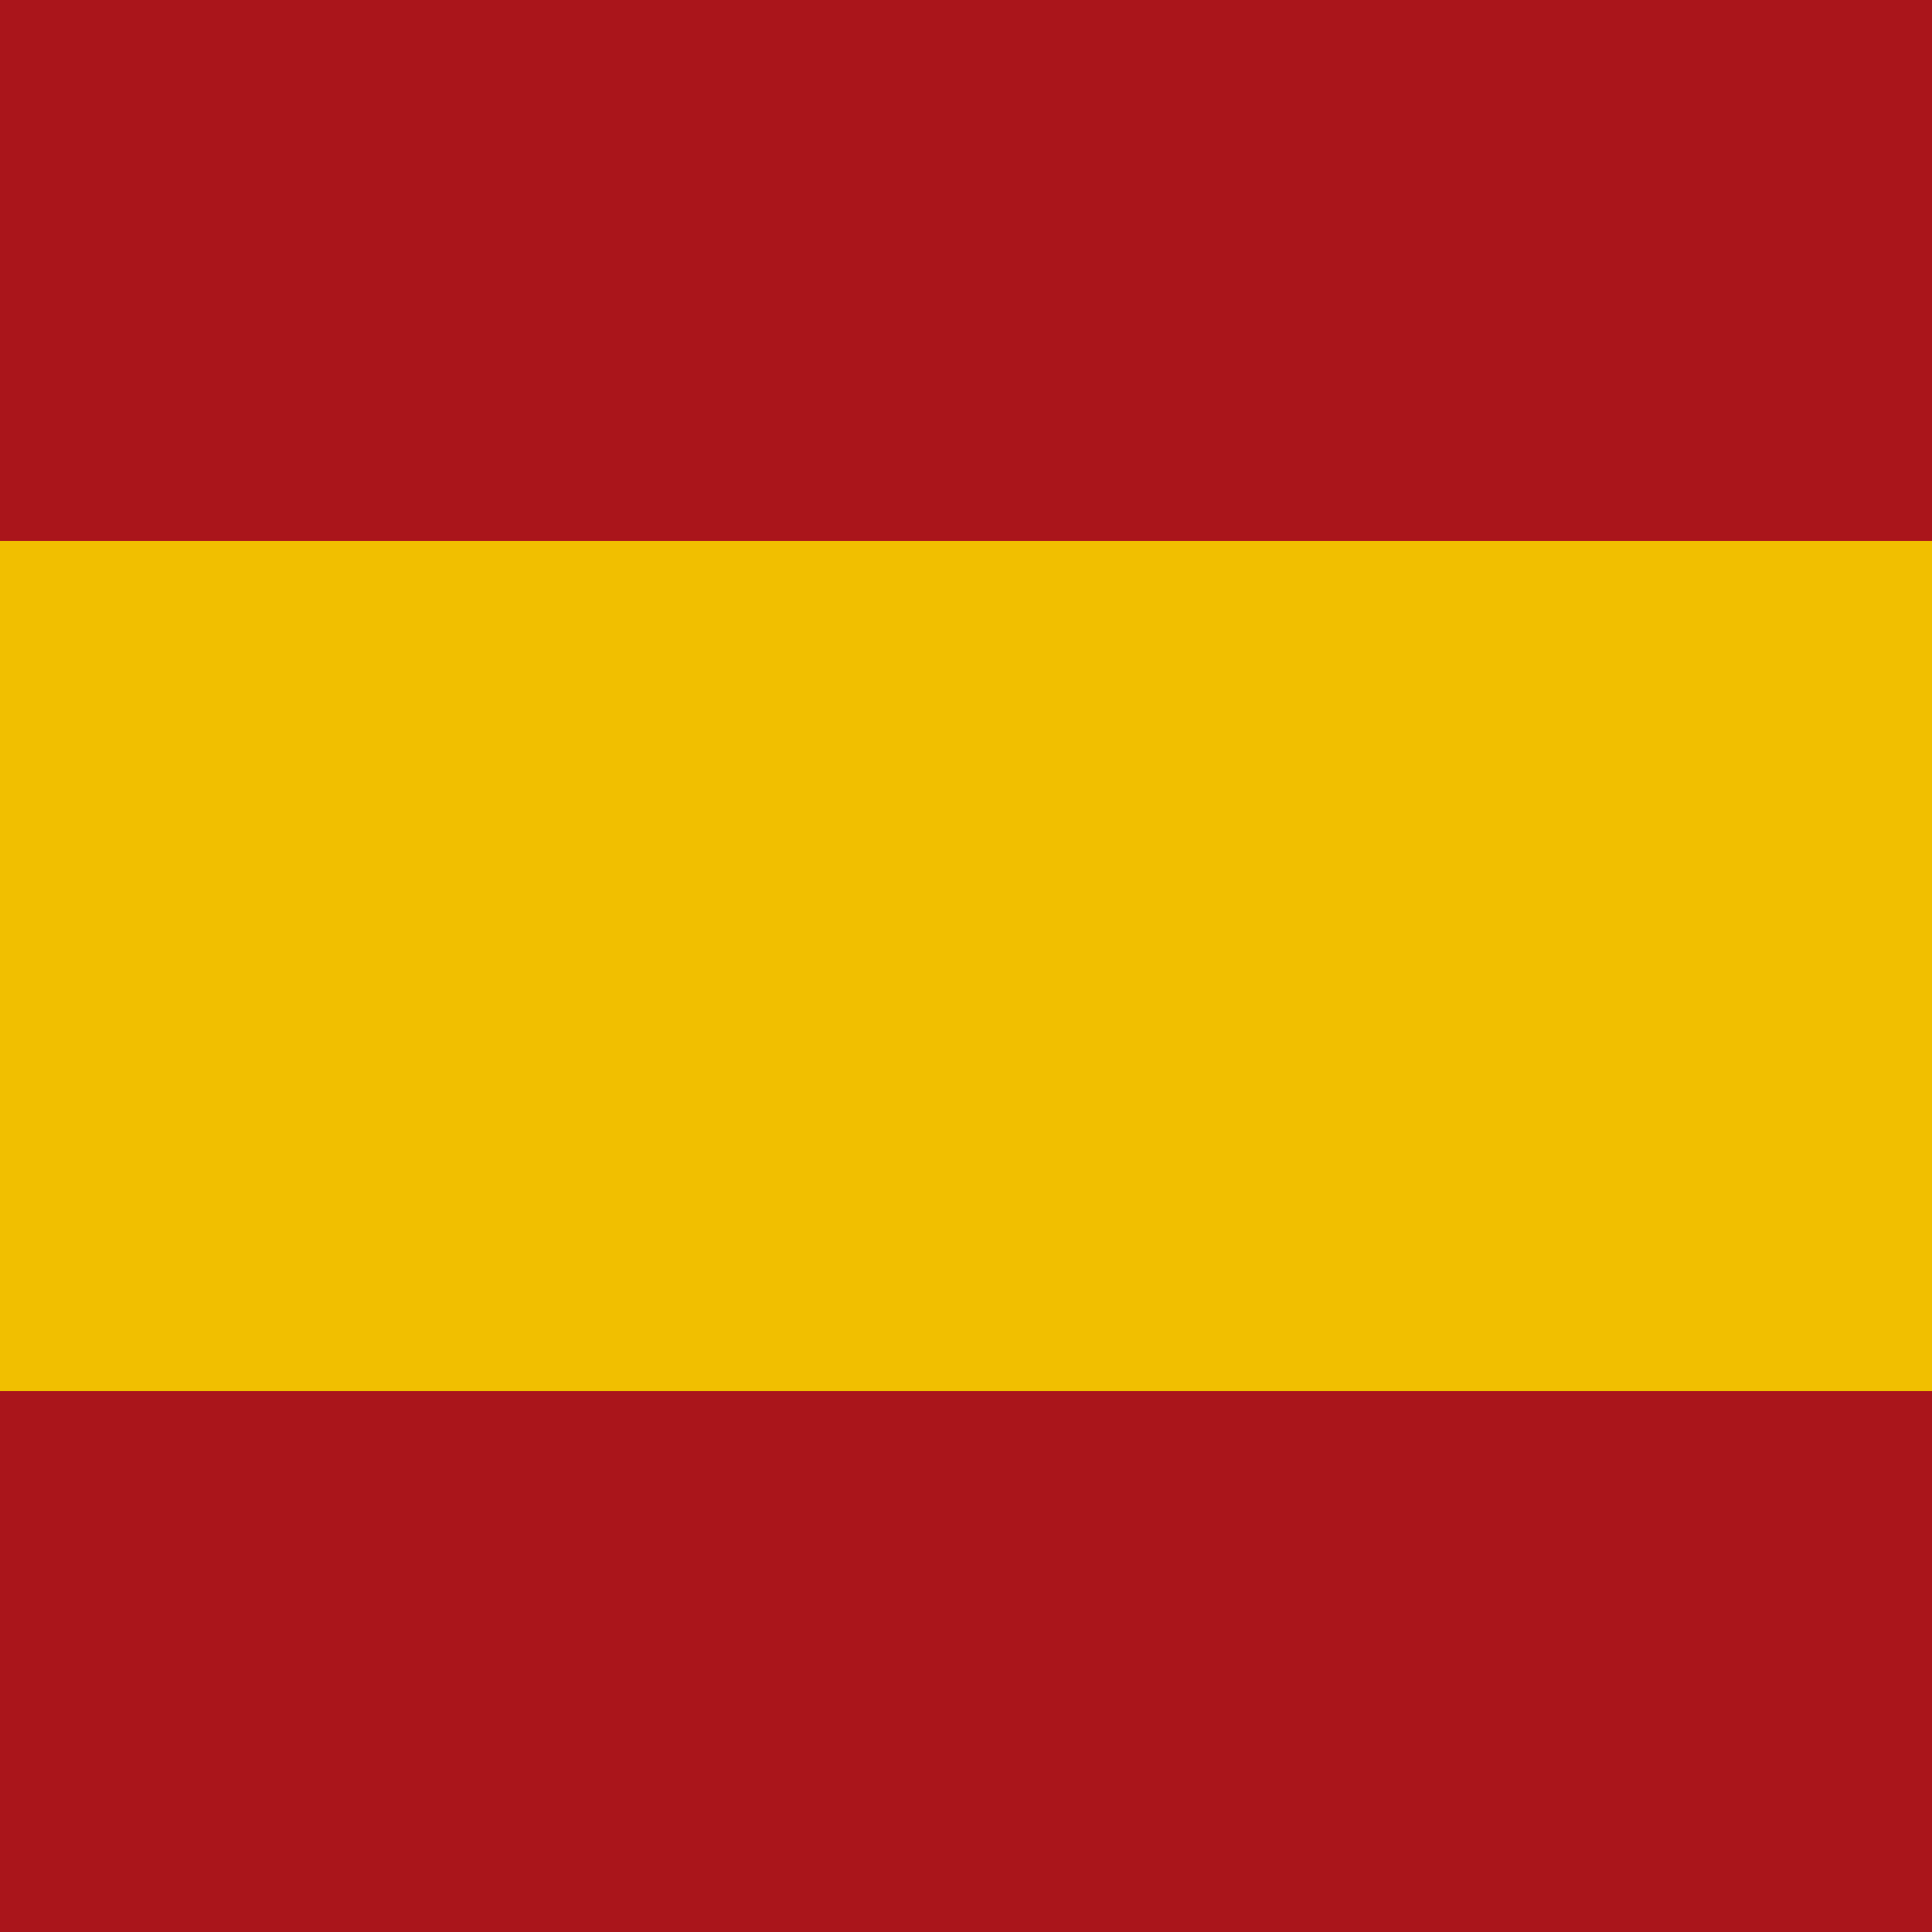 <?xml version="1.0" encoding="UTF-8" standalone="no"?>
<!-- Generator: Gravit.io -->
<svg xmlns="http://www.w3.org/2000/svg" xmlns:xlink="http://www.w3.org/1999/xlink" style="isolation:isolate" viewBox="600 120 100 100" width="100pt" height="100pt"><g style="isolation:isolate"><rect x="628" y="120" width="44" height="100" transform="matrix(0,1,-1,0,820,-480)" fill="rgb(241,191,0)"/><rect x="636" y="156" width="28" height="100" transform="matrix(0,1,-1,0,856,-444)" fill="rgb(170,21,27)"/><rect x="636" y="84" width="28" height="100" transform="matrix(0,1,-1,0,784,-516)" fill="rgb(170,21,27)"/></g></svg>